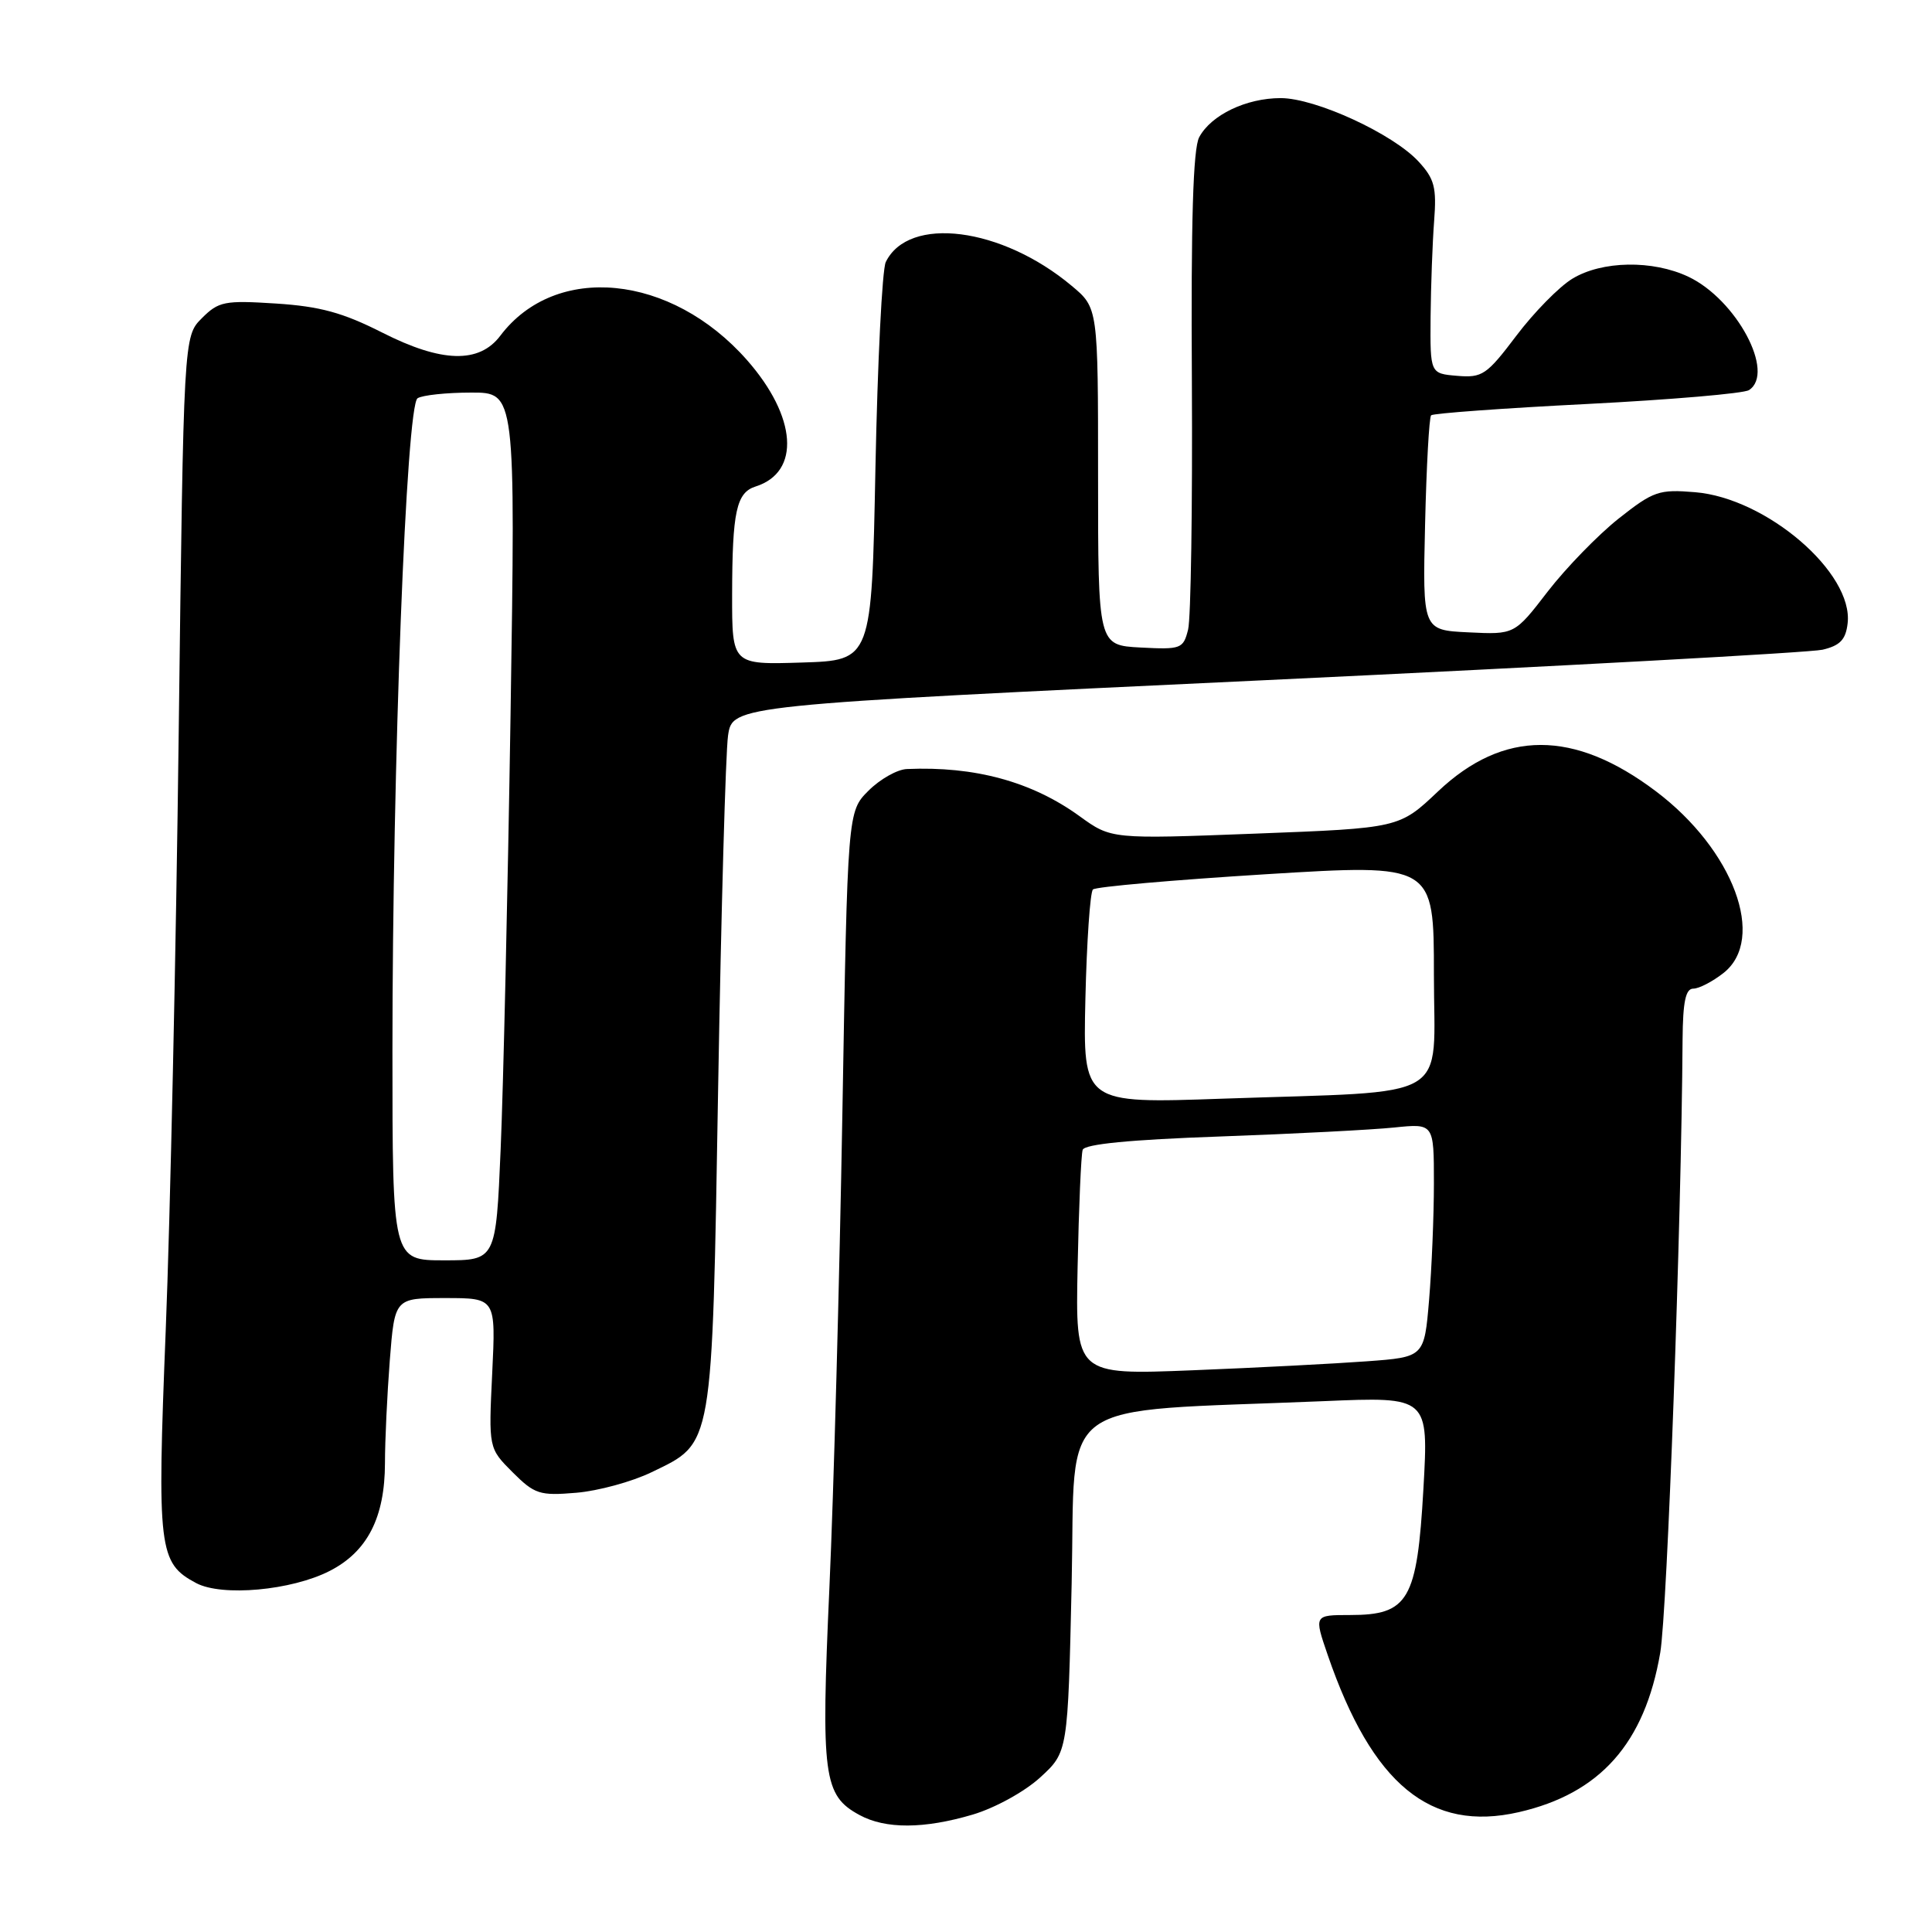 <?xml version="1.0" encoding="UTF-8" standalone="no"?>
<!DOCTYPE svg PUBLIC "-//W3C//DTD SVG 1.1//EN" "http://www.w3.org/Graphics/SVG/1.1/DTD/svg11.dtd" >
<svg xmlns="http://www.w3.org/2000/svg" xmlns:xlink="http://www.w3.org/1999/xlink" version="1.1" viewBox="0 0 256 256">
 <g >
 <path fill="currentColor"
d=" M 128.90 240.44 C 131.85 239.56 135.78 237.40 137.83 235.52 C 141.50 232.16 141.50 232.16 142.00 209.83 C 142.56 184.71 139.16 187.17 175.40 185.66 C 189.30 185.07 189.30 185.07 188.61 197.27 C 187.77 212.05 186.64 214.00 178.88 214.00 C 174.11 214.00 174.11 214.00 175.93 219.30 C 181.83 236.46 189.55 242.80 201.25 240.12 C 212.03 237.65 217.93 231.00 219.99 219.00 C 220.92 213.59 222.79 162.36 222.95 137.75 C 222.99 132.74 223.35 131.00 224.37 131.00 C 225.12 131.00 226.92 130.07 228.37 128.93 C 234.09 124.42 229.71 112.62 219.43 104.86 C 208.57 96.66 199.22 96.66 190.55 104.86 C 185.41 109.73 185.41 109.73 166.33 110.46 C 147.25 111.19 147.25 111.19 143.05 108.15 C 136.73 103.57 129.17 101.51 120.17 101.90 C 118.89 101.95 116.60 103.25 115.08 104.77 C 112.31 107.54 112.31 107.54 111.62 147.52 C 111.24 169.51 110.47 197.80 109.90 210.38 C 108.77 235.41 109.10 237.90 113.89 240.50 C 117.34 242.38 122.45 242.35 128.90 240.44 Z  M 43.68 208.16 C 48.68 205.61 51.00 201.08 51.01 193.85 C 51.01 190.91 51.30 184.79 51.65 180.25 C 52.30 172.00 52.30 172.00 59.00 172.00 C 65.70 172.00 65.70 172.00 65.22 181.95 C 64.74 191.89 64.74 191.89 67.91 195.07 C 70.84 197.99 71.50 198.21 76.35 197.80 C 79.24 197.56 83.73 196.34 86.33 195.08 C 94.55 191.10 94.34 192.35 95.16 144.00 C 95.56 120.62 96.15 99.69 96.47 97.47 C 97.06 93.45 97.06 93.45 167.78 90.12 C 206.67 88.28 239.85 86.47 241.50 86.09 C 243.82 85.54 244.57 84.76 244.82 82.60 C 245.61 75.91 234.08 66.00 224.61 65.22 C 219.82 64.82 219.09 65.07 214.47 68.72 C 211.74 70.89 207.52 75.23 205.09 78.37 C 200.69 84.09 200.69 84.09 194.59 83.79 C 188.50 83.50 188.50 83.50 188.83 69.51 C 189.01 61.81 189.37 55.30 189.63 55.03 C 189.90 54.77 199.20 54.09 210.31 53.53 C 221.41 52.96 231.06 52.14 231.75 51.69 C 235.28 49.40 230.09 39.69 223.72 36.67 C 218.99 34.43 212.26 34.54 208.33 36.94 C 206.59 38.00 203.25 41.40 200.92 44.49 C 197.00 49.68 196.41 50.08 193.09 49.80 C 189.50 49.50 189.50 49.50 189.56 42.00 C 189.60 37.88 189.81 32.16 190.03 29.29 C 190.37 24.83 190.08 23.70 187.97 21.41 C 184.57 17.72 174.31 13.00 169.70 13.00 C 165.13 13.00 160.48 15.23 158.90 18.18 C 158.09 19.69 157.80 29.31 157.93 50.54 C 158.02 67.15 157.80 81.94 157.43 83.42 C 156.79 85.97 156.50 86.08 151.13 85.80 C 145.50 85.50 145.50 85.50 145.50 63.15 C 145.50 40.79 145.50 40.79 142.00 37.87 C 132.71 30.09 120.40 28.52 117.37 34.72 C 116.89 35.70 116.28 47.98 116.00 62.00 C 115.50 87.50 115.50 87.50 106.25 87.79 C 97.00 88.08 97.00 88.08 97.01 78.79 C 97.03 67.77 97.57 65.27 100.13 64.46 C 106.11 62.56 105.60 55.23 98.98 47.71 C 88.92 36.29 73.62 34.78 66.29 44.49 C 63.49 48.20 58.52 48.07 50.63 44.06 C 45.41 41.42 42.41 40.60 36.58 40.22 C 29.74 39.78 28.97 39.94 26.75 42.16 C 24.33 44.58 24.33 44.58 23.68 97.04 C 23.33 125.89 22.55 161.54 21.96 176.25 C 20.80 205.34 21.01 207.12 26.00 209.77 C 29.41 211.58 38.62 210.75 43.68 208.16 Z  M 142.79 167.84 C 142.95 159.96 143.25 152.99 143.46 152.36 C 143.72 151.60 149.75 151.01 161.68 150.59 C 171.48 150.24 181.86 149.70 184.75 149.40 C 190.00 148.86 190.00 148.86 190.00 156.78 C 190.00 161.13 189.71 168.10 189.36 172.26 C 188.72 179.82 188.72 179.82 181.11 180.38 C 176.92 180.69 166.53 181.23 158.00 181.57 C 142.50 182.19 142.50 182.19 142.79 167.84 Z  M 143.82 132.36 C 144.00 124.74 144.45 118.21 144.82 117.86 C 145.19 117.50 155.51 116.60 167.75 115.84 C 190.00 114.47 190.00 114.47 190.00 129.14 C 190.00 146.22 192.91 144.51 162.00 145.58 C 143.50 146.23 143.50 146.23 143.82 132.36 Z  M 52.00 139.29 C 52.00 101.27 53.83 53.73 55.33 52.77 C 55.98 52.36 59.16 52.02 62.41 52.02 C 68.31 52.00 68.31 52.00 67.65 94.75 C 67.28 118.26 66.69 144.14 66.34 152.25 C 65.71 167.00 65.71 167.00 58.85 167.00 C 52.00 167.00 52.00 167.00 52.00 139.29 Z "/>
</g>
</svg>